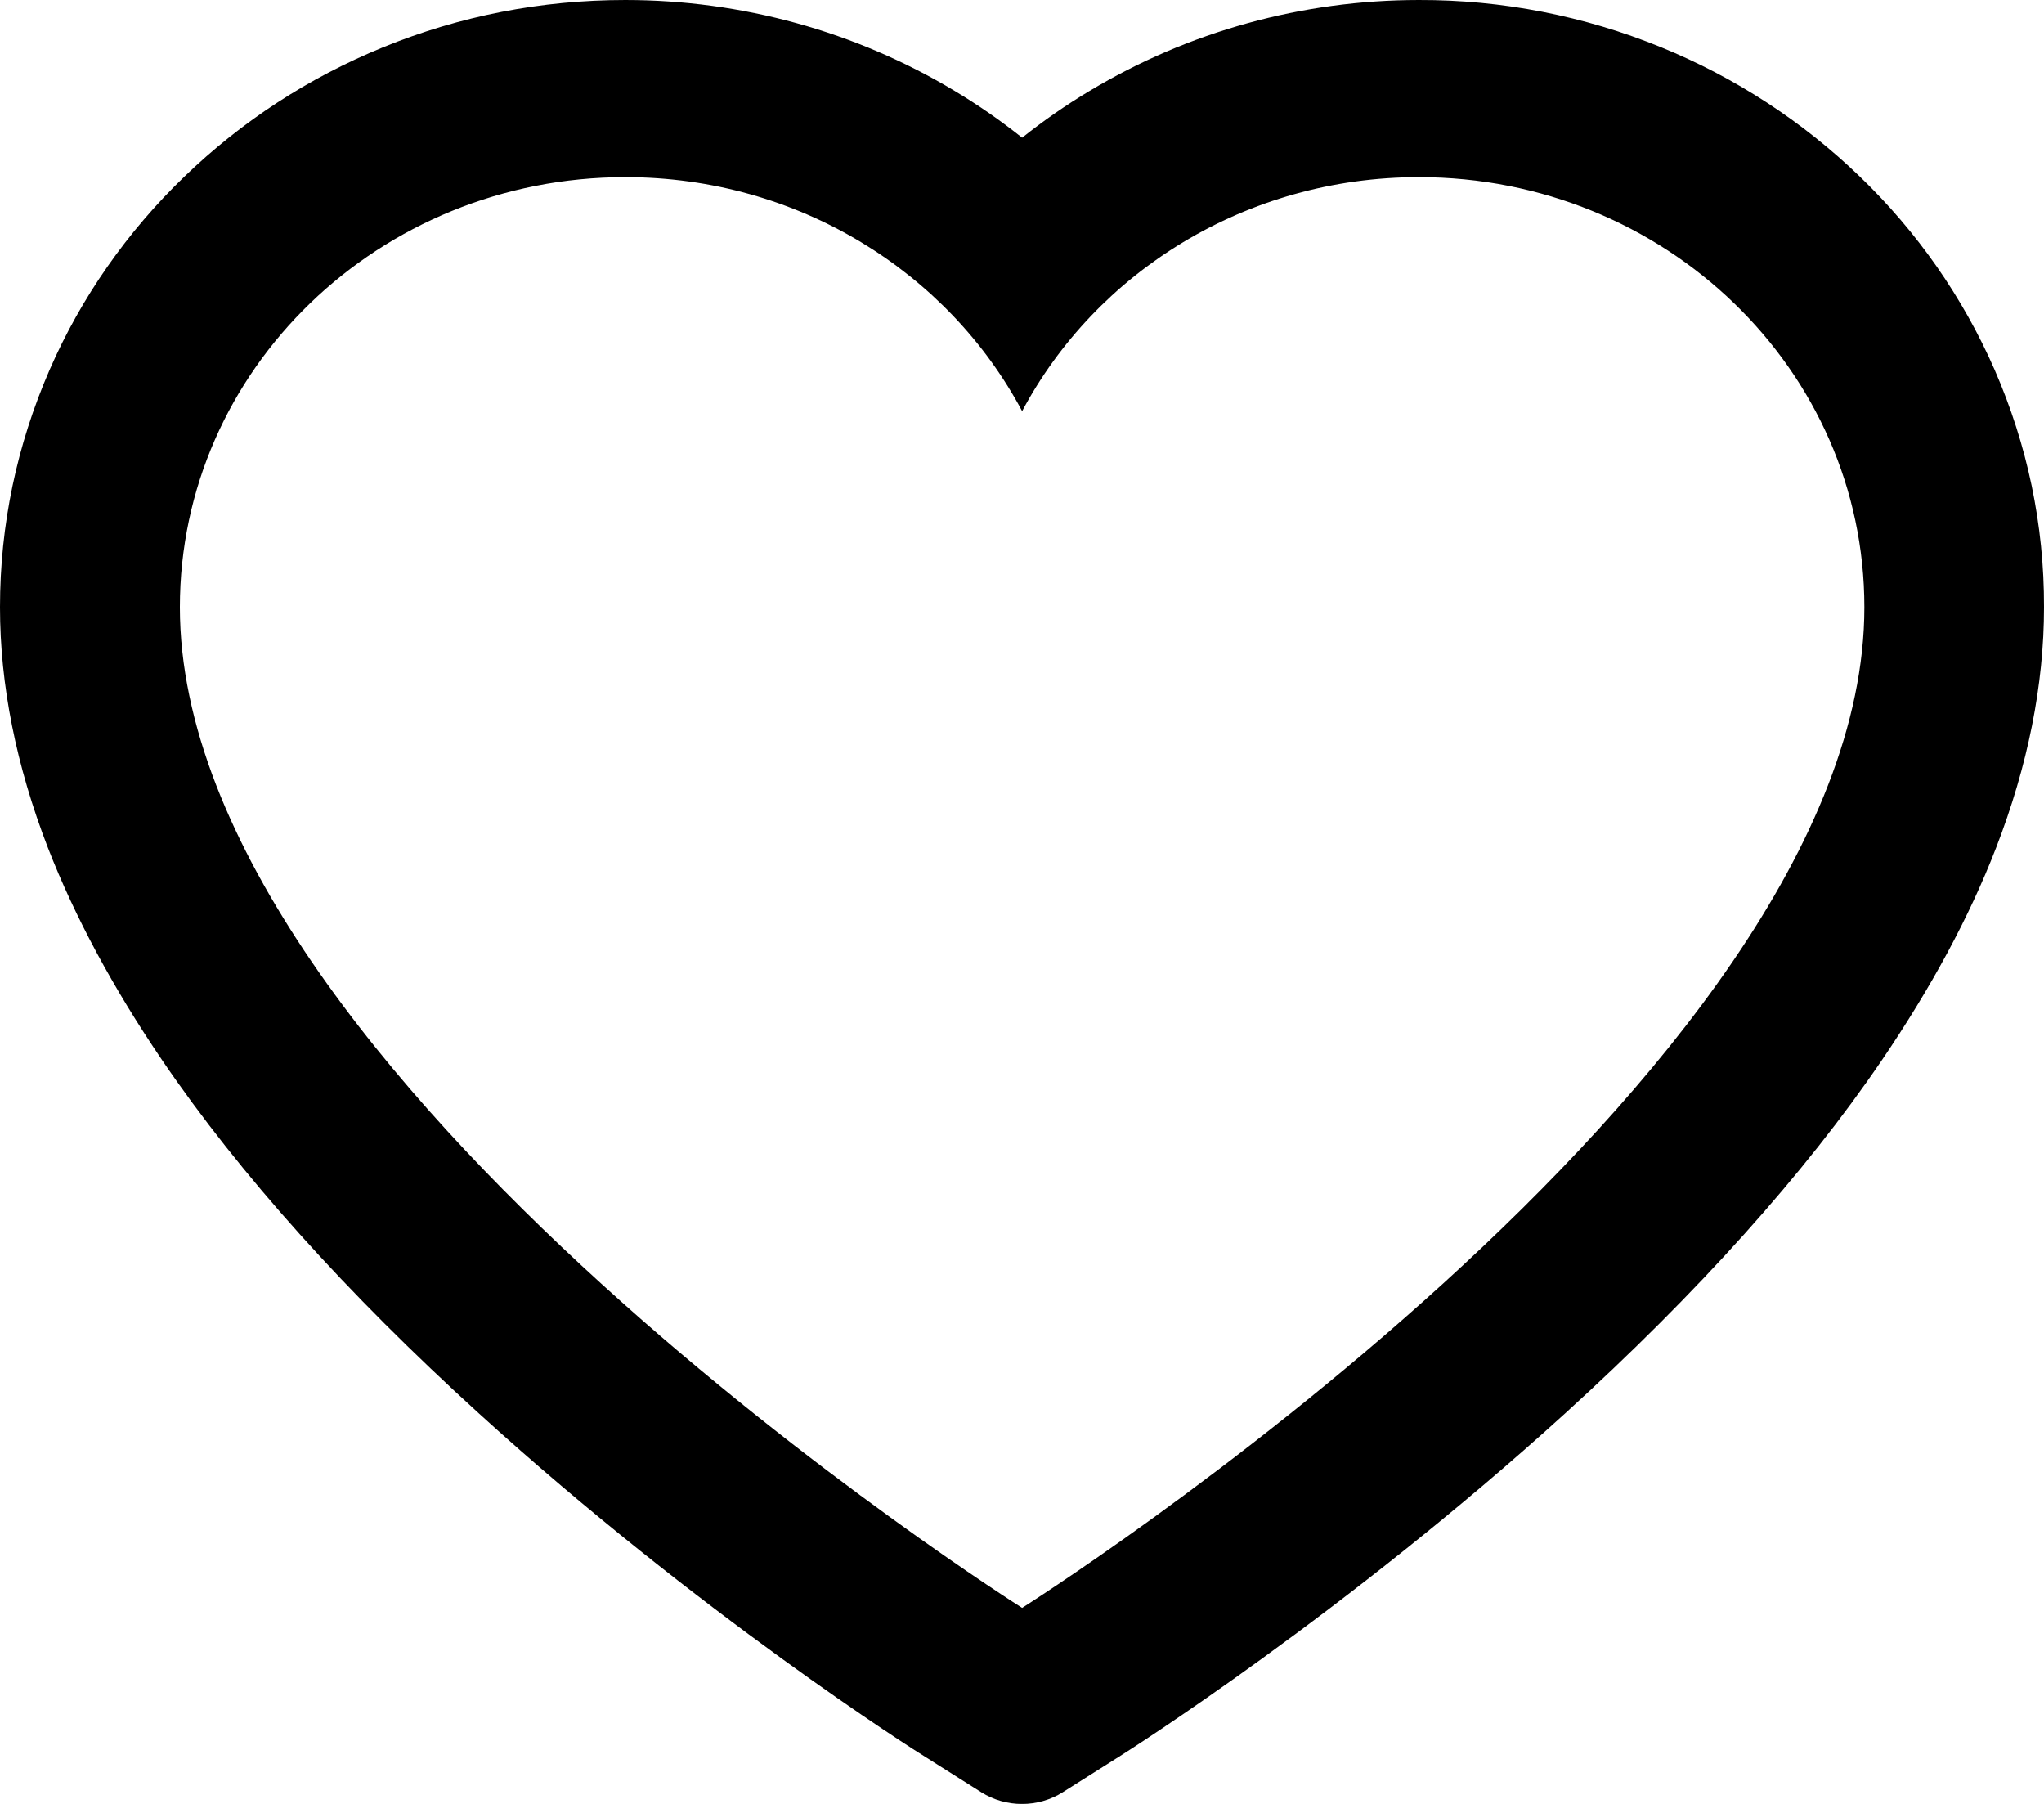 <svg width="17" height="15" viewBox="0 0 17 15" fill="none" xmlns="http://www.w3.org/2000/svg">
<path d="M16.589 3.074C16.325 2.472 15.945 1.927 15.469 1.469C14.993 1.01 14.432 0.644 13.816 0.393C13.177 0.132 12.492 -0.002 11.801 1.36232e-05C10.831 1.36232e-05 9.884 0.262 9.062 0.756C8.865 0.874 8.678 1.004 8.501 1.145C8.324 1.004 8.137 0.874 7.94 0.756C7.118 0.262 6.171 1.36232e-05 5.201 1.36232e-05C4.502 1.36232e-05 3.825 0.132 3.186 0.393C2.568 0.645 2.011 1.008 1.533 1.469C1.057 1.927 0.676 2.472 0.413 3.074C0.14 3.7 0 4.365 0 5.049C0 5.694 0.134 6.367 0.399 7.051C0.622 7.623 0.941 8.216 1.348 8.815C1.993 9.763 2.881 10.751 3.983 11.753C5.809 13.414 7.617 14.562 7.694 14.608L8.161 14.903C8.367 15.033 8.633 15.033 8.839 14.903L9.306 14.608C9.383 14.56 11.189 13.414 13.017 11.753C14.119 10.751 15.007 9.763 15.652 8.815C16.059 8.216 16.38 7.623 16.601 7.051C16.866 6.367 17 5.694 17 5.049C17.002 4.365 16.862 3.7 16.589 3.074ZM8.501 13.37C8.501 13.37 1.496 8.949 1.496 5.049C1.496 3.074 3.154 1.473 5.201 1.473C6.639 1.473 7.887 2.264 8.501 3.419C9.115 2.264 10.363 1.473 11.801 1.473C13.848 1.473 15.506 3.074 15.506 5.049C15.506 8.949 8.501 13.37 8.501 13.37Z" fill="black"/>
</svg>
